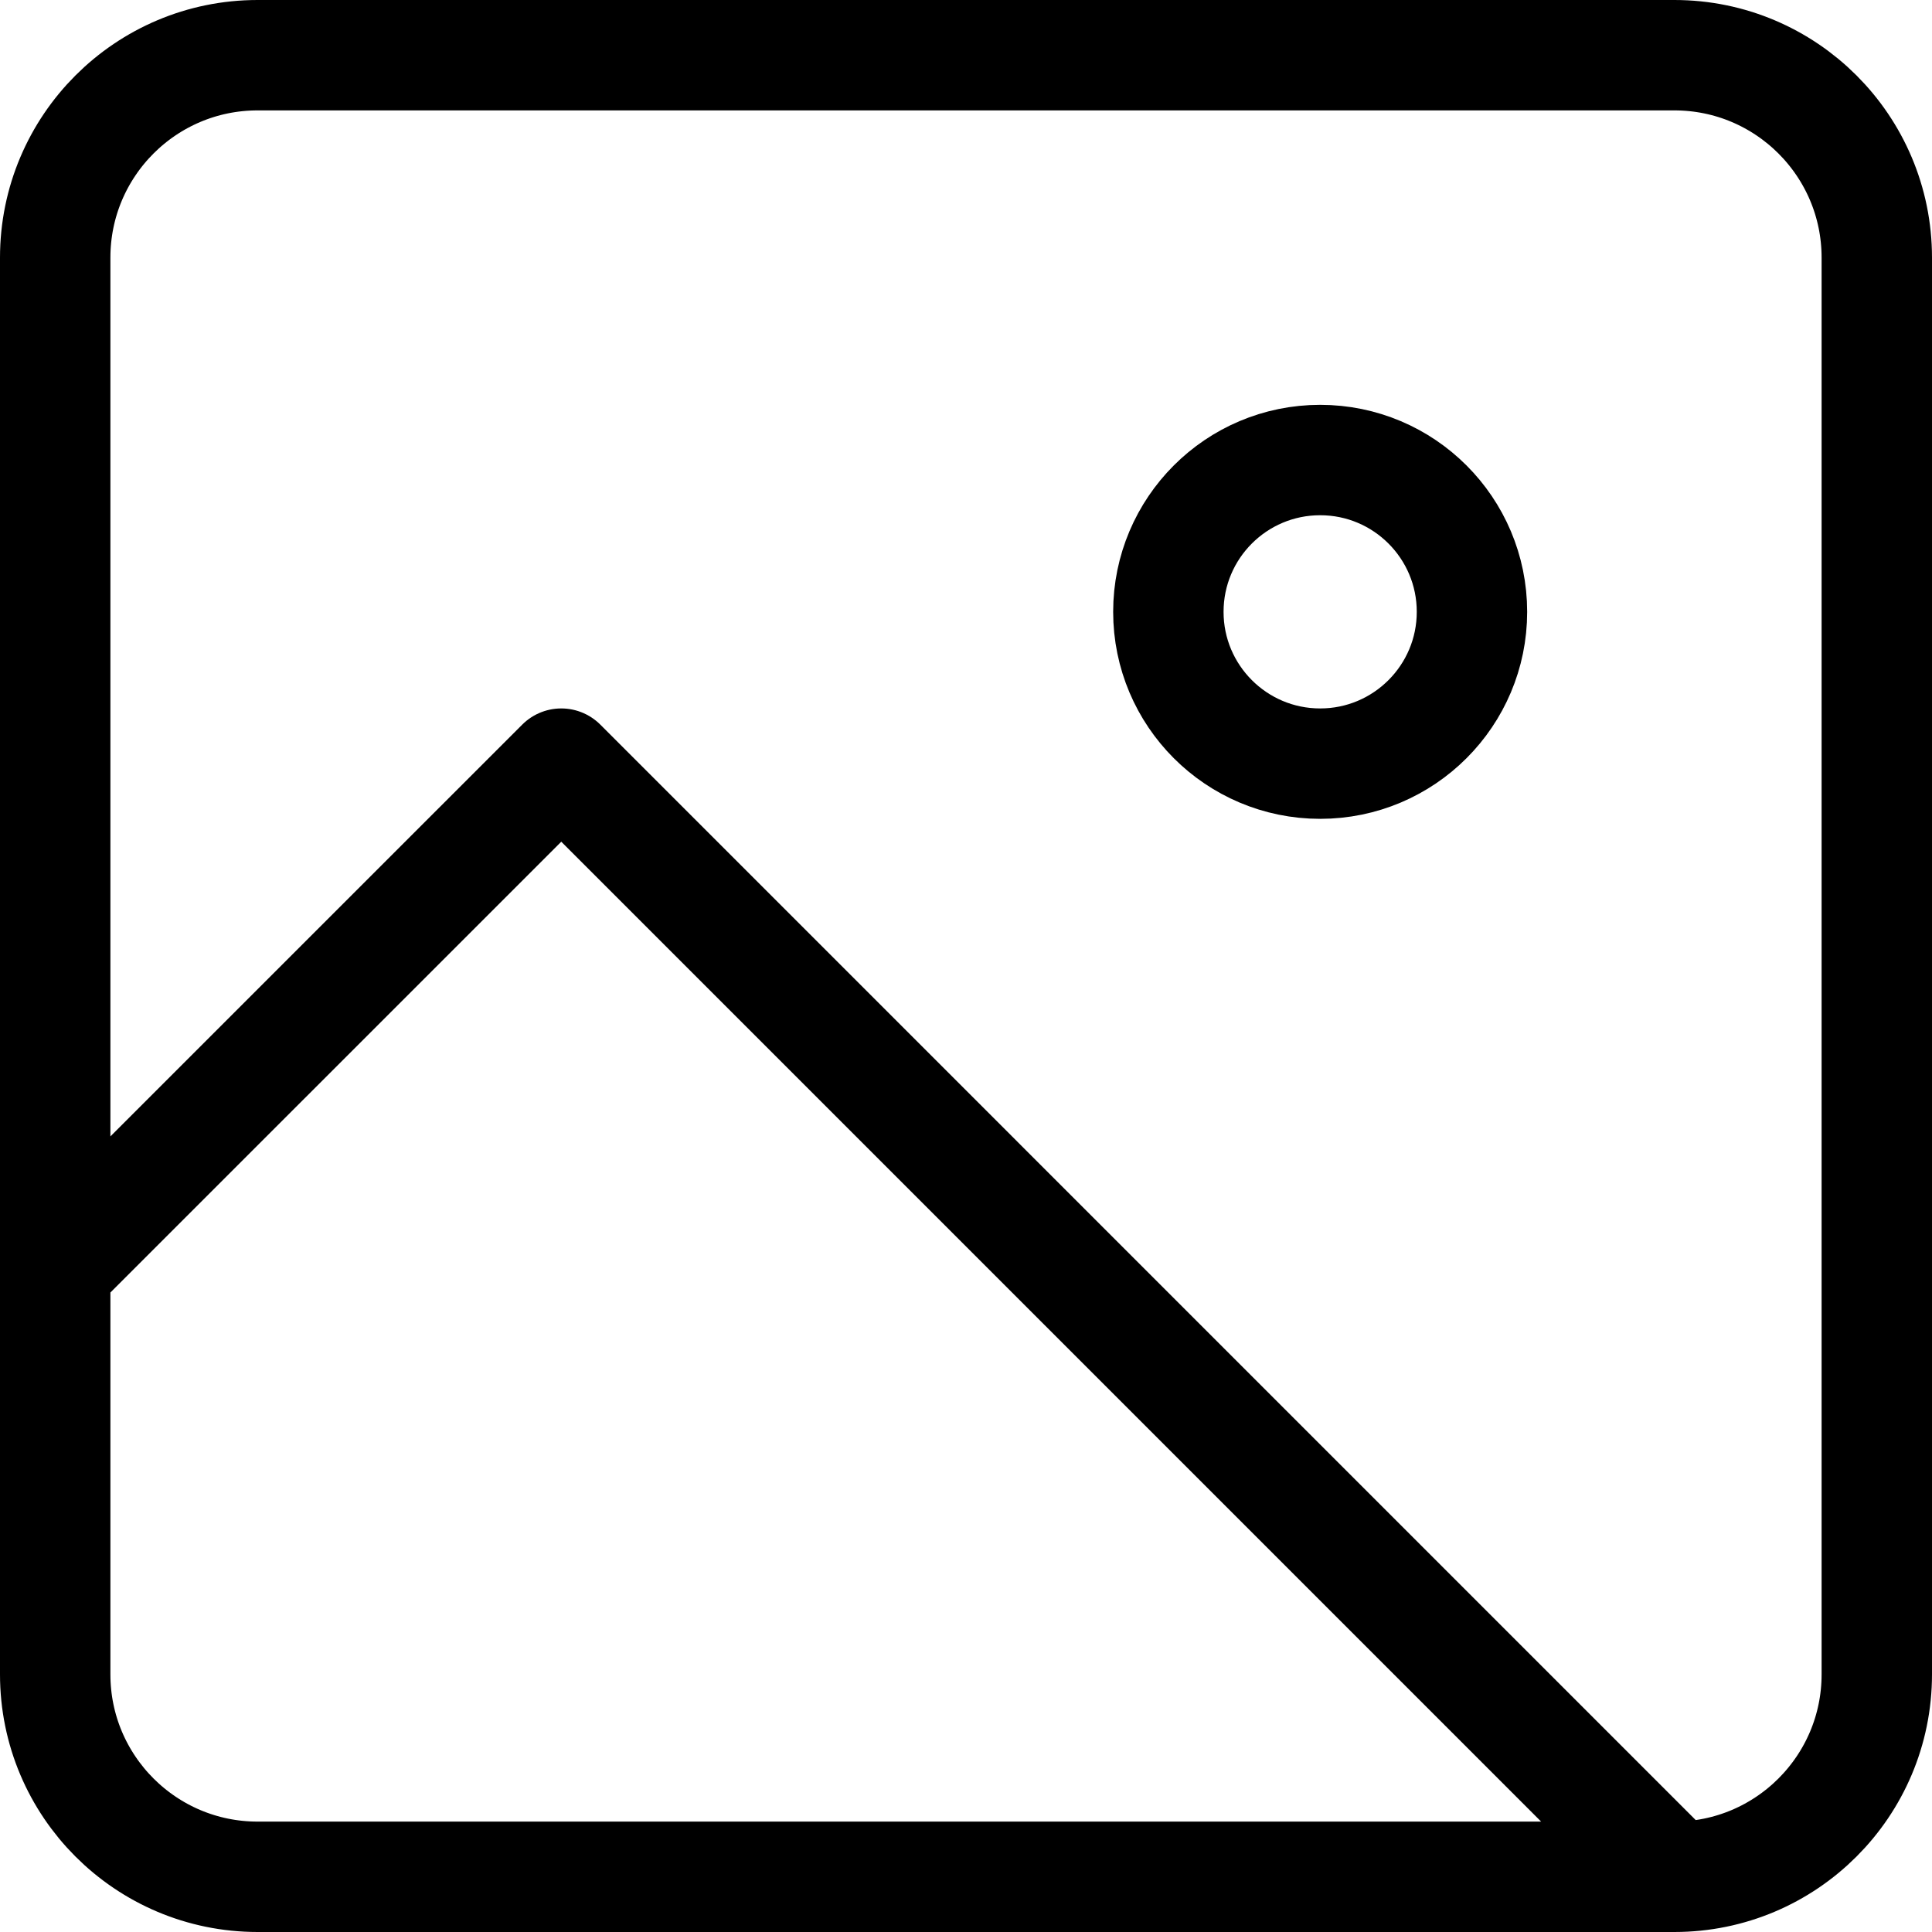 <svg width="35" height="35" viewBox="0 0 35 35" fill="none" xmlns="http://www.w3.org/2000/svg">
<path d="M30.333 34H4.667C2.642 34 1 32.358 1 30.333V4.667C1 2.642 2.642 1 4.667 1H30.333C32.358 1 34 2.642 34 4.667V30.333C34 32.358 32.358 34 30.333 34ZM30.333 34L10.168 13.834L1.001 23M21.166 11.084C21.166 12.602 22.397 13.834 23.916 13.834C25.435 13.834 26.666 12.602 26.666 11.084C26.666 9.565 25.435 8.334 23.916 8.334C22.397 8.334 21.166 9.565 21.166 11.084Z" stroke="black" stroke-width="2" stroke-linecap="round" stroke-linejoin="round"/>
</svg>
